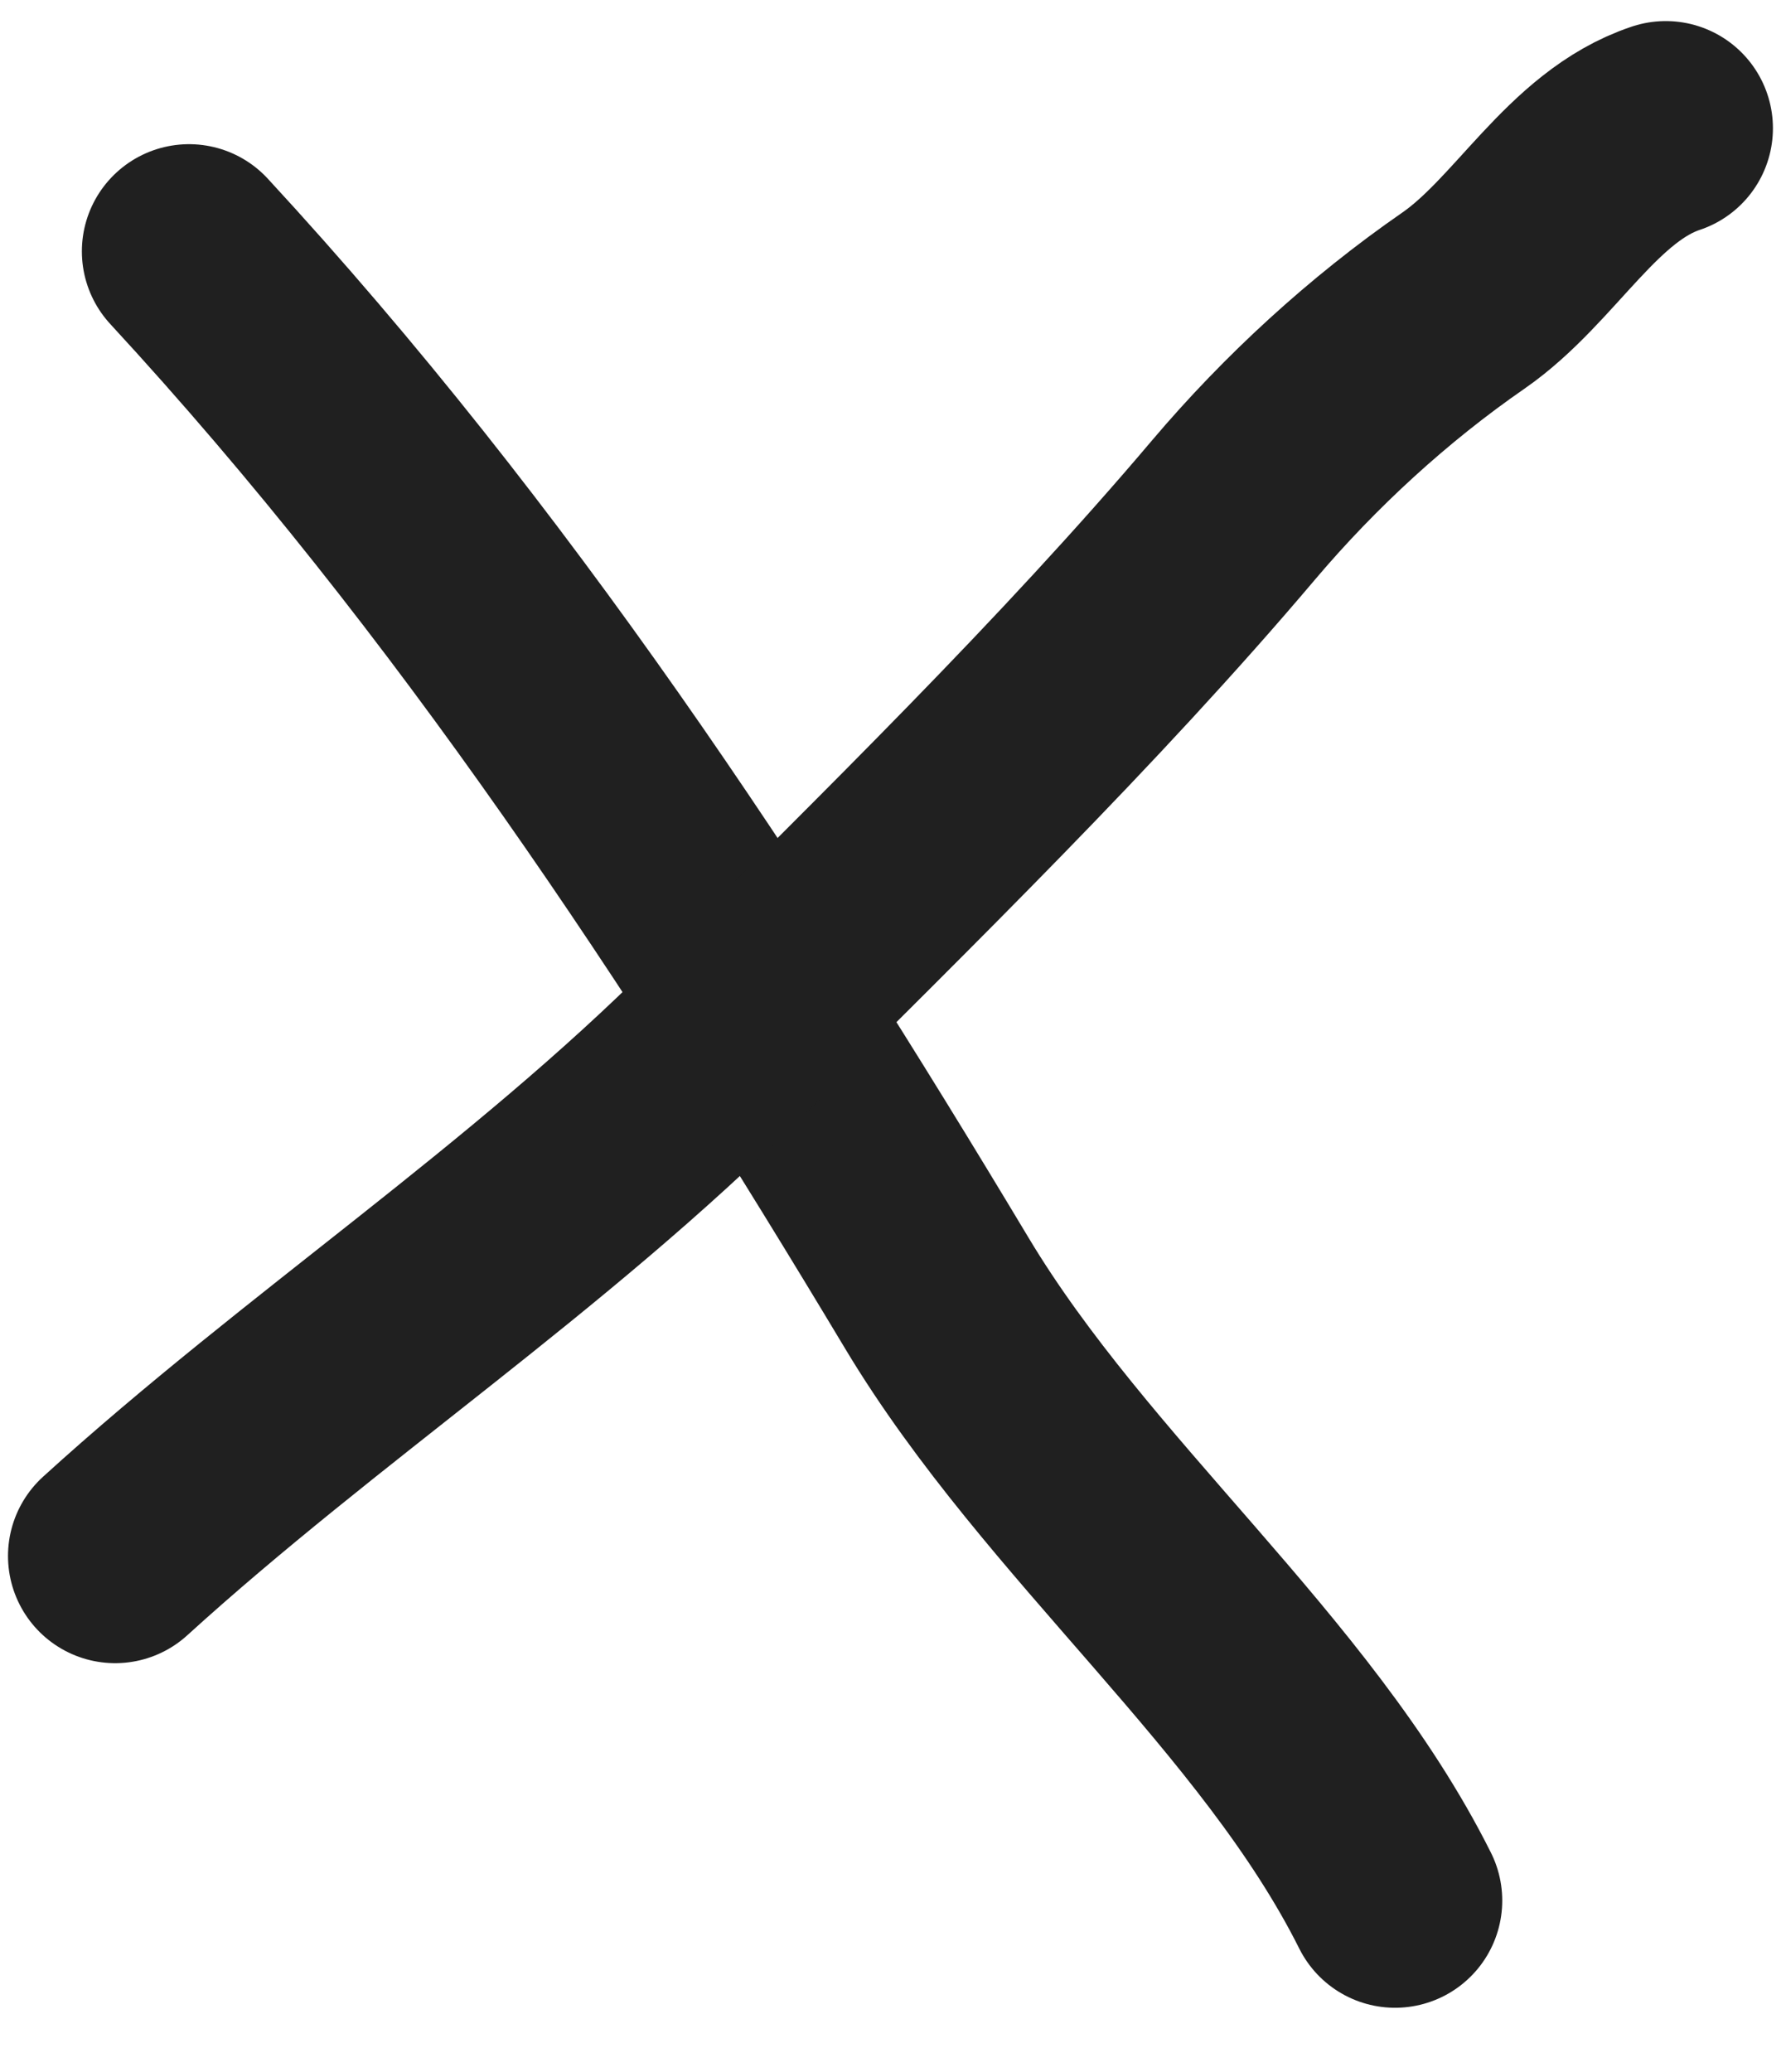 <svg width="25" height="29" viewBox="0 0 25 29" fill="none" xmlns="http://www.w3.org/2000/svg">
<path d="M2.646 3.518C6.76 7.975 10.041 12.977 13.116 18.103C14.932 21.129 18.008 23.561 19.528 26.601" stroke="#202020" stroke-width="3" stroke-linecap="round"/>
<path d="M1.612 21.778C4.377 19.264 7.511 17.219 10.187 14.543C12.551 12.179 15.107 9.691 17.269 7.135C18.199 6.037 19.294 5.031 20.485 4.207C21.495 3.507 22.146 2.186 23.317 1.795" stroke="#202020" stroke-width="3" stroke-linecap="round"/>
</svg>
